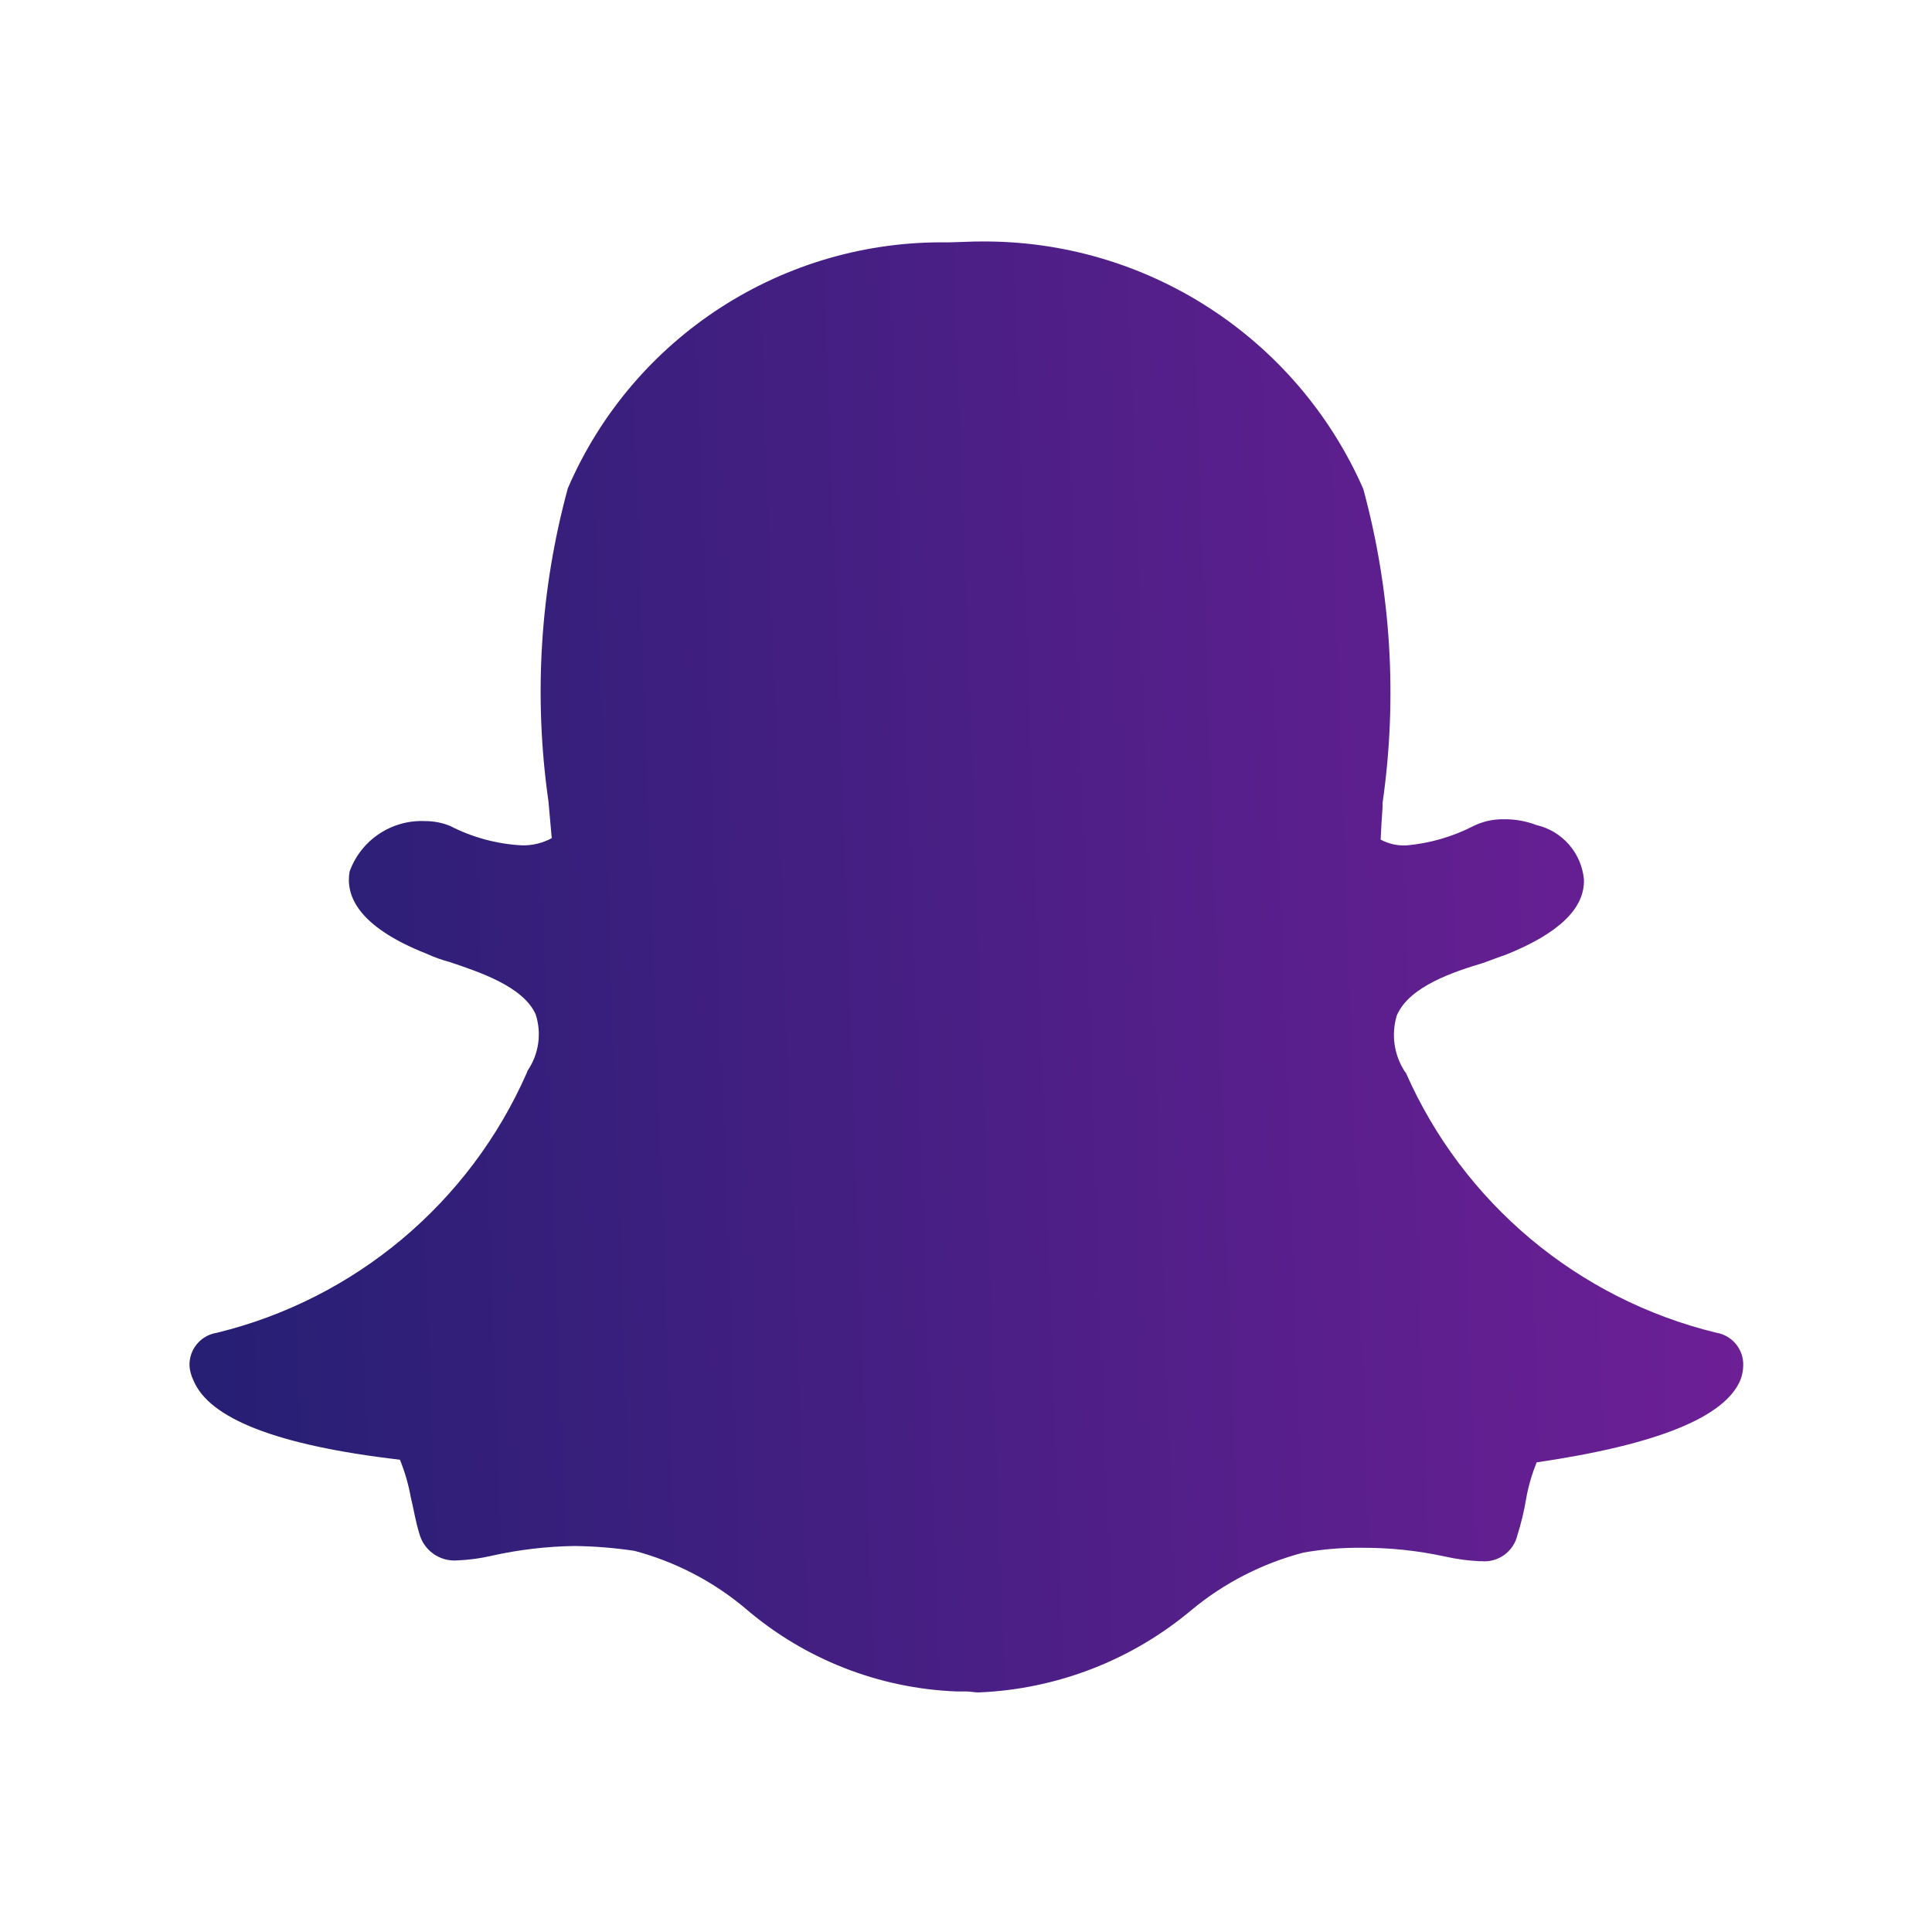 <svg width="24" height="24" viewBox="0 0 24 24" fill="none" xmlns="http://www.w3.org/2000/svg">
<path d="M16.935 6.073C17.28 7.343 17.362 8.67 17.175 9.973V10.02C17.164 10.166 17.157 10.298 17.151 10.43C17.25 10.483 17.361 10.508 17.473 10.502C17.763 10.476 18.045 10.394 18.304 10.261C18.42 10.204 18.548 10.175 18.677 10.177C18.817 10.175 18.956 10.199 19.086 10.249C19.407 10.323 19.645 10.595 19.676 10.923C19.689 11.284 19.364 11.597 18.701 11.862C18.63 11.885 18.532 11.923 18.425 11.962C18.062 12.071 17.508 12.251 17.352 12.613C17.28 12.85 17.317 13.106 17.452 13.313L17.464 13.326C18.176 14.944 19.601 16.137 21.318 16.555C21.517 16.587 21.662 16.762 21.655 16.964C21.654 17.026 21.642 17.087 21.619 17.145C21.426 17.602 20.596 17.945 19.089 18.166C19.029 18.314 18.984 18.468 18.957 18.625C18.932 18.775 18.896 18.924 18.85 19.069C18.803 19.273 18.613 19.412 18.404 19.394H18.38C18.234 19.387 18.089 19.367 17.947 19.335C17.61 19.262 17.267 19.226 16.923 19.227C16.678 19.224 16.433 19.244 16.191 19.287C15.683 19.42 15.21 19.662 14.805 19.997C14.06 20.624 13.127 20.985 12.154 21.024C12.106 21.024 12.054 21.012 12.008 21.012H11.887C10.917 20.975 9.989 20.61 9.254 19.976C8.854 19.641 8.385 19.399 7.881 19.265C7.634 19.228 7.385 19.208 7.136 19.205C6.792 19.21 6.449 19.25 6.113 19.325C5.97 19.359 5.825 19.378 5.678 19.384C5.46 19.4 5.263 19.258 5.208 19.047C5.16 18.893 5.137 18.734 5.101 18.591C5.073 18.434 5.028 18.281 4.968 18.133C3.425 17.954 2.595 17.616 2.403 17.147C2.375 17.09 2.358 17.029 2.354 16.966C2.347 16.764 2.492 16.589 2.691 16.557C4.409 16.139 5.834 14.944 6.545 13.325L6.554 13.3C6.694 13.095 6.731 12.836 6.654 12.6C6.498 12.251 5.943 12.071 5.584 11.95C5.488 11.925 5.395 11.891 5.305 11.85C4.415 11.5 4.294 11.102 4.343 10.826C4.485 10.434 4.866 10.18 5.283 10.2C5.389 10.2 5.493 10.22 5.591 10.26C5.867 10.402 6.169 10.484 6.479 10.501C6.61 10.505 6.739 10.474 6.854 10.412L6.813 9.954C6.627 8.655 6.709 7.331 7.054 6.065C7.866 4.183 9.733 2.977 11.782 3.011L12.117 3H12.166C14.228 2.975 16.105 4.185 16.935 6.073Z" fill="url(#paint0_linear)"/>
<defs>
<linearGradient id="paint0_linear" x1="2.354" y1="12.733" x2="25.769" y2="11.906" gradientUnits="userSpaceOnUse">
<stop stop-color="#261F74"/>
<stop offset="1" stop-color="#7D1F9D"/>
</linearGradient>
</defs>
</svg>
